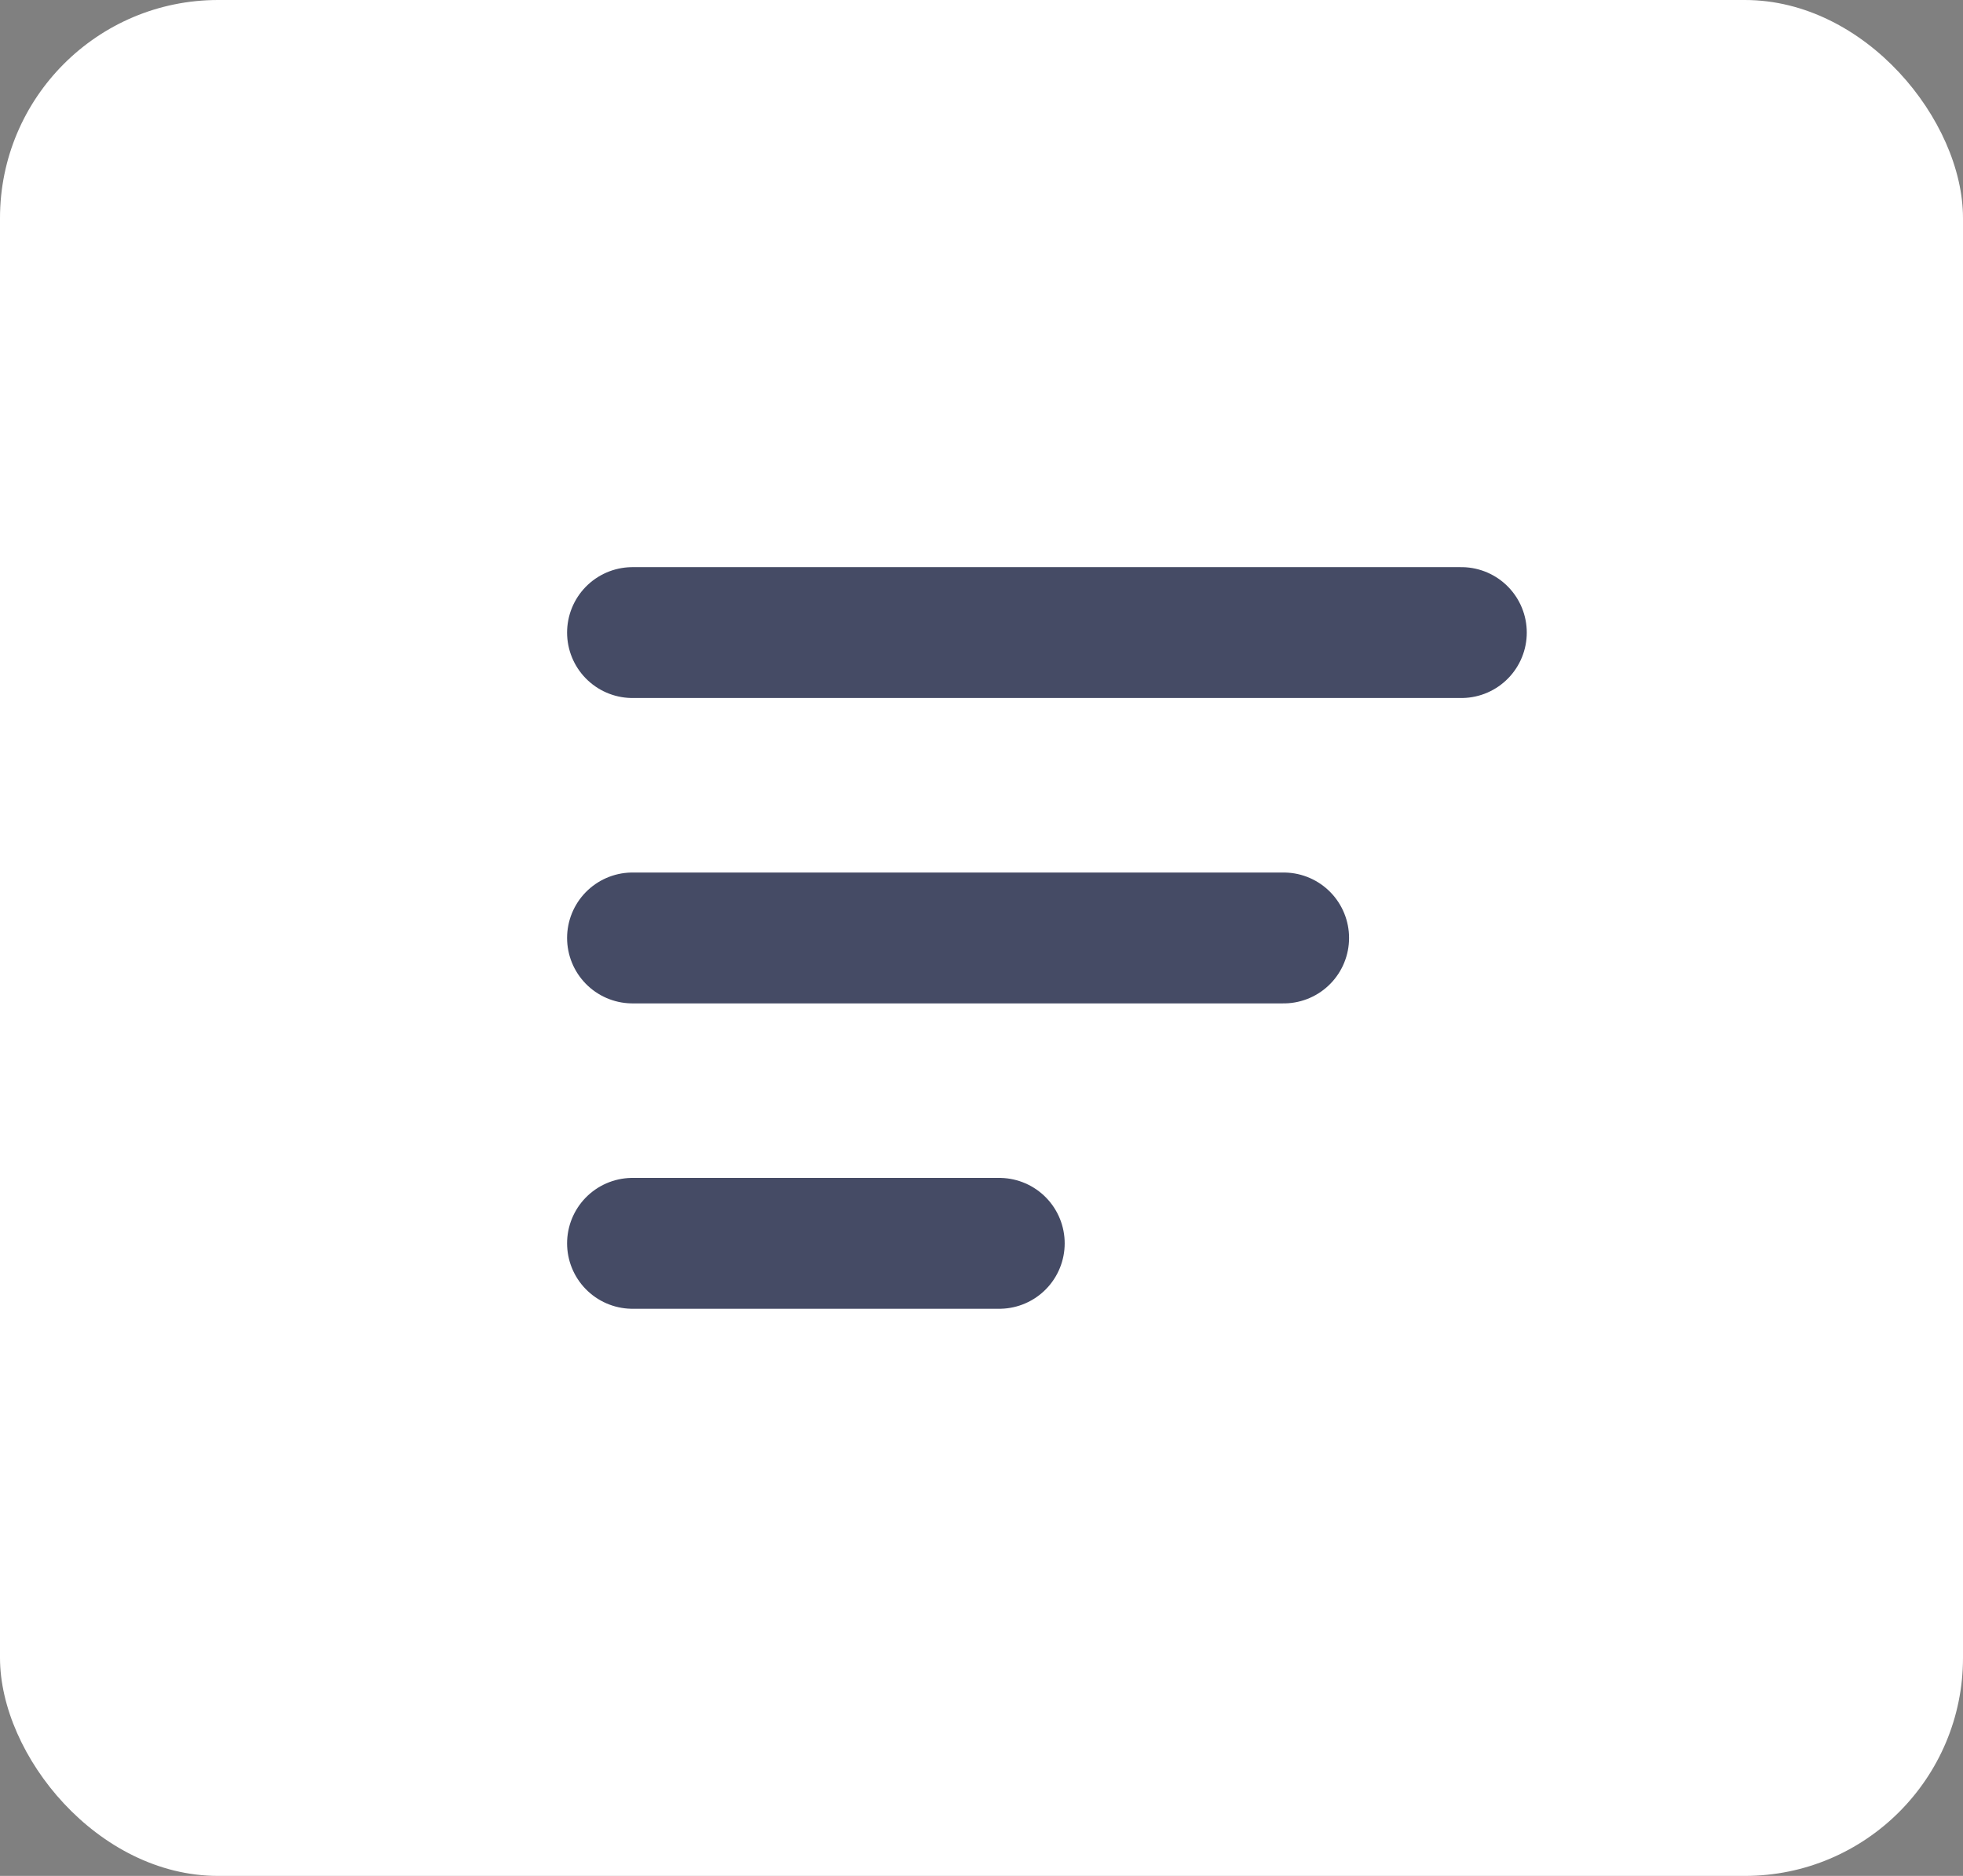 <svg width="45" height="43" viewBox="0 0 45 43" fill="none" xmlns="http://www.w3.org/2000/svg">
<rect x="0" y="0" width="45" height="43" fill="#808080" stroke="none"/>
<rect width="45" height="43" rx="5" fill="white"/>
<line x1="14.5" y1="14.5" x2="33.5" y2="14.5" stroke="#454B65" stroke-width="3" stroke-linecap="round"/>
<line x1="14.5" y1="21.5" x2="29.426" y2="21.5" stroke="#454B65" stroke-width="3" stroke-linecap="round"/>
<line x1="14.5" y1="28.5" x2="22.907" y2="28.5" stroke="#454B65" stroke-width="3" stroke-linecap="round"/>
</svg>